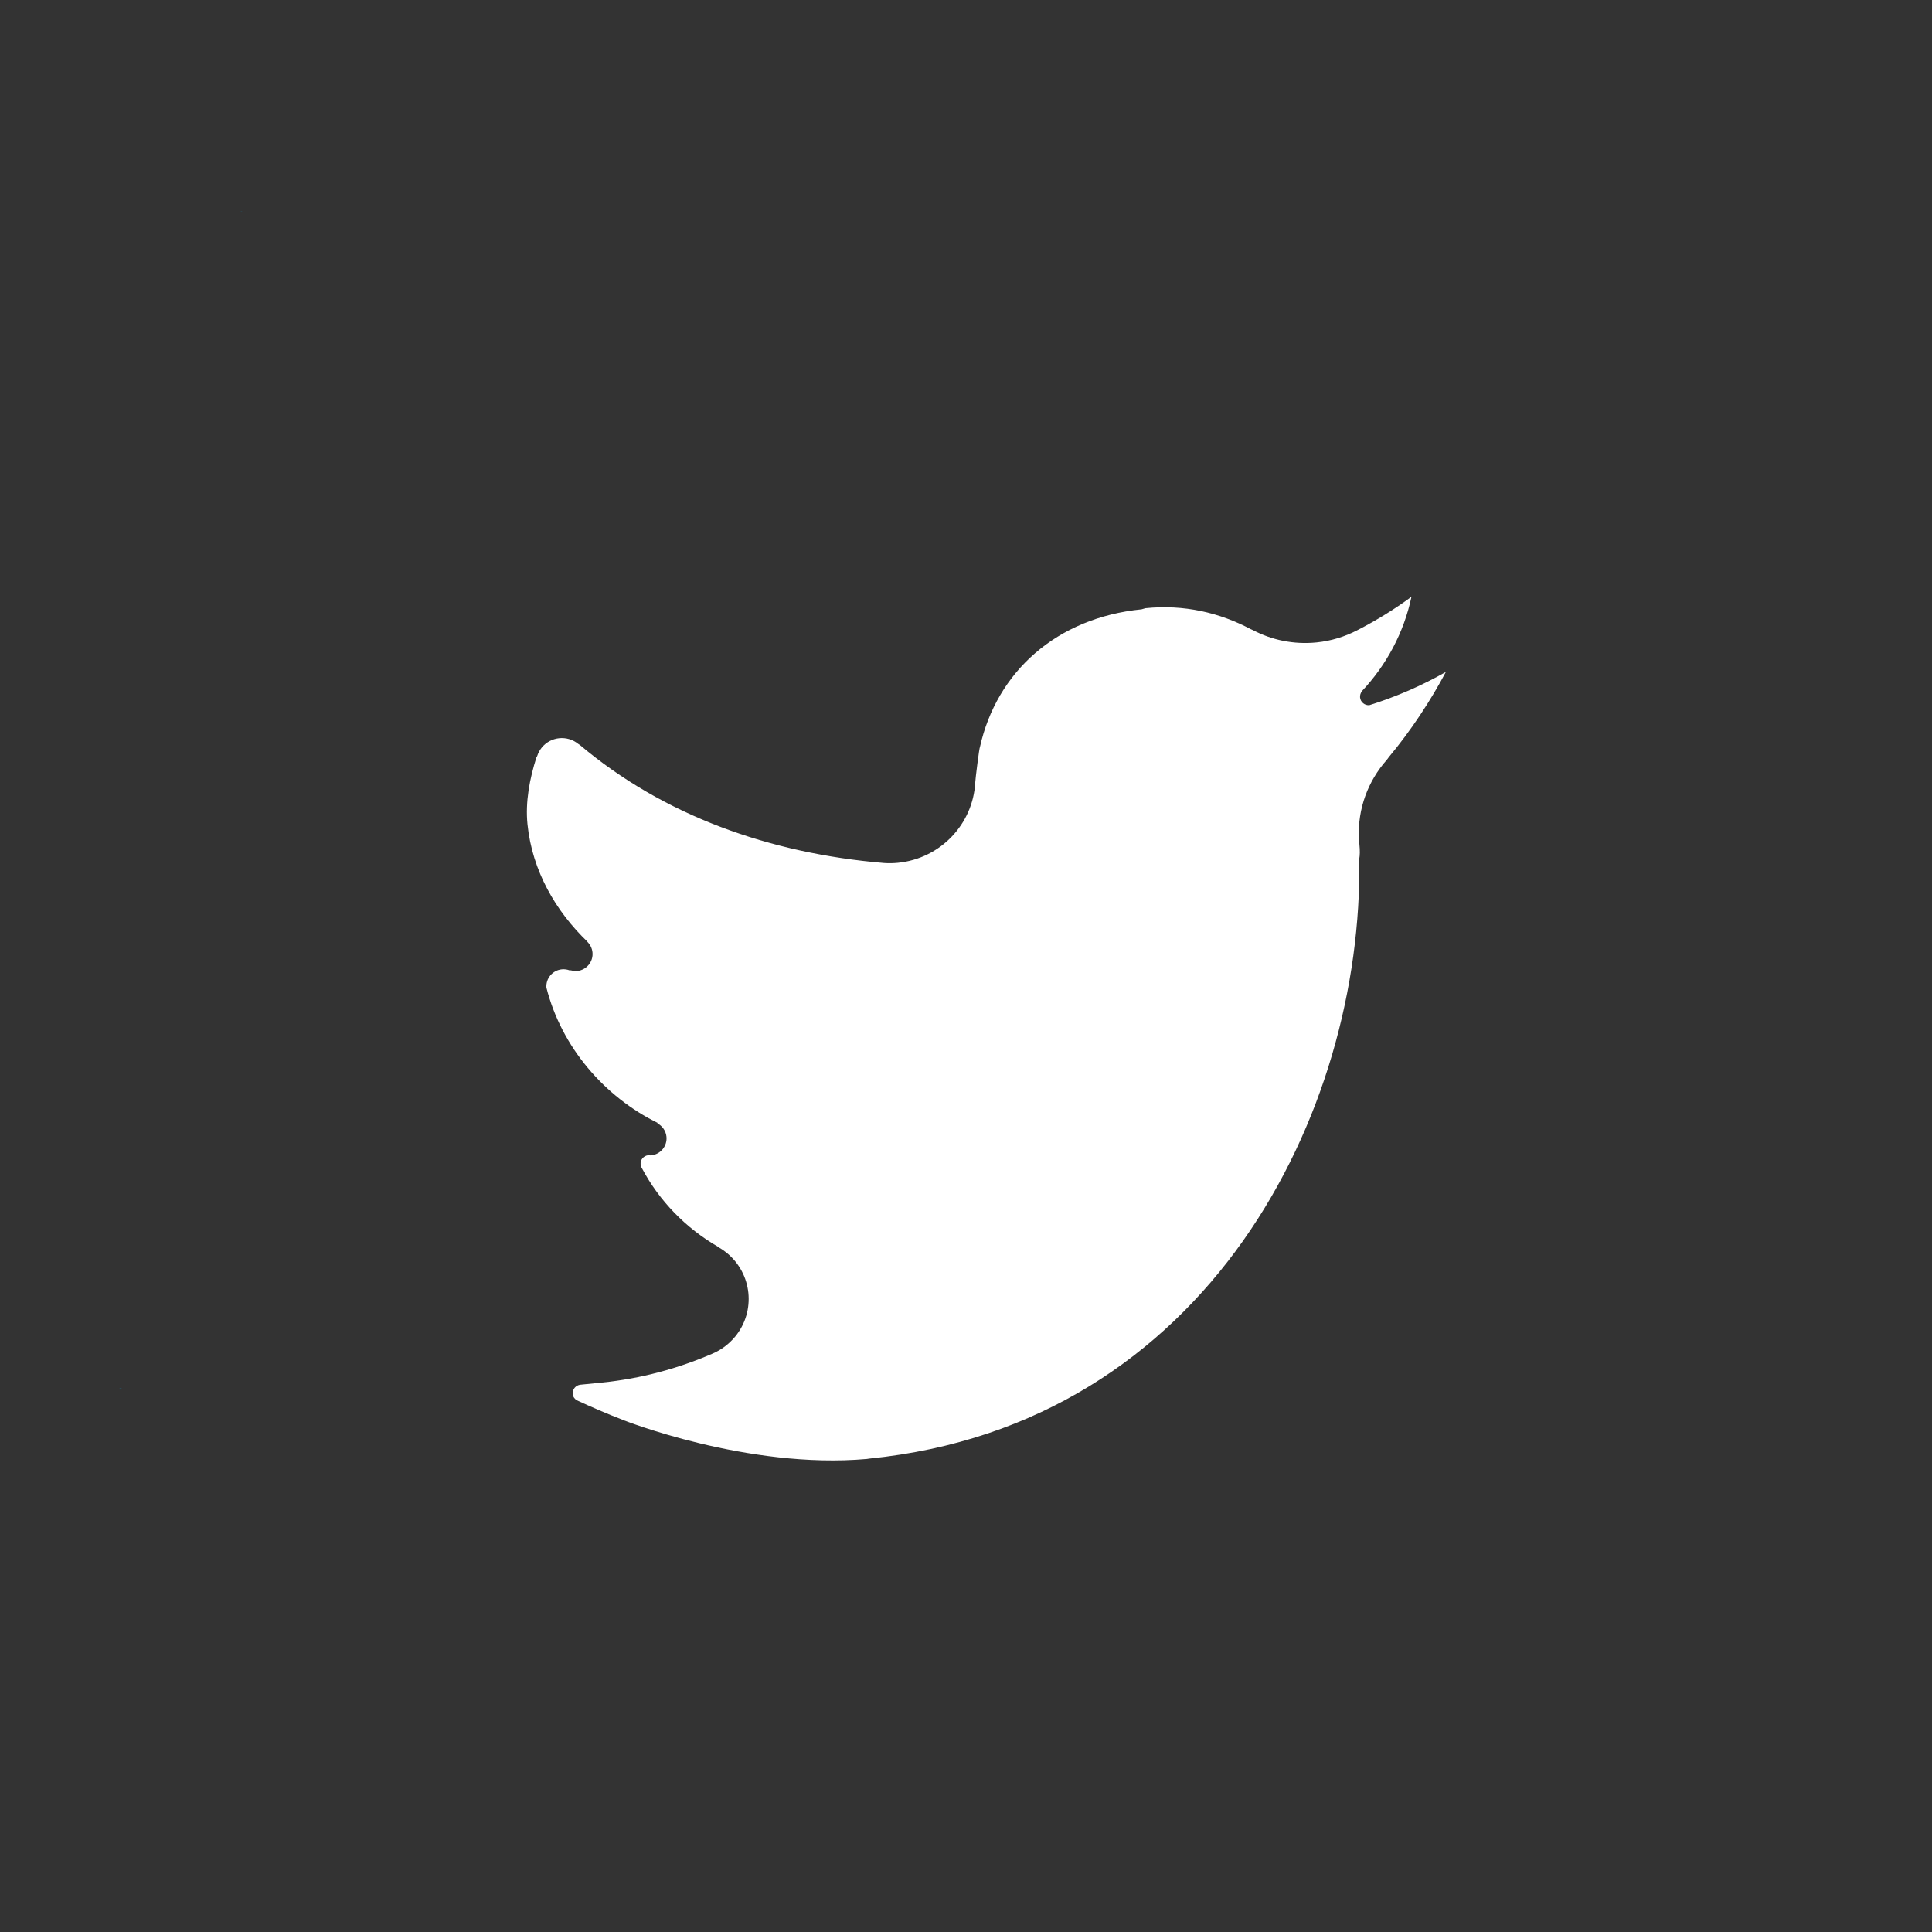 <?xml version="1.0" encoding="utf-8"?>
<!-- Generator: Adobe Illustrator 16.0.0, SVG Export Plug-In . SVG Version: 6.00 Build 0)  -->
<!DOCTYPE svg PUBLIC "-//W3C//DTD SVG 1.1//EN" "http://www.w3.org/Graphics/SVG/1.1/DTD/svg11.dtd">
<svg version="1.1" id="Layer_5" xmlns="http://www.w3.org/2000/svg" xmlns:xlink="http://www.w3.org/1999/xlink" x="0px" y="0px"
	 width="512px" height="512px" viewBox="0 0 512 512" enable-background="new 0 0 512 512" xml:space="preserve">
<rect x="0" y="0" width="512" height="512" fill="#333333" stroke="none"/>
<path fill="#00ACED" d="M31.998,368.043C30.74,367.902,33.251,368.043,31.998,368.043L31.998,368.043z"/>
<path fill="#00ACED" d="M63.998,56.059C63.173,56.059,64.826,55.984,63.998,56.059L63.998,56.059z"/>
<path fill="#FFFFFF" d="M368.025,200.682c-0.172,0.252-0.354,0.503-0.593,0.782c-4.86,5.52-7.653,12.818-7.31,20.616
	c0.026,0.556,0.075,1.121,0.133,1.688c0.174,1.704,0.131,2.918-0.039,3.874c1.087,67.074-39.96,149.888-129.901,158.909
	c-0.204,0.021-0.402,0.059-0.602,0.092c-31.607,2.797-64.68-10.355-64.68-10.355l0.008-0.012c-4.181-1.599-8.228-3.361-12.188-5.184
	c-0.571-0.351-0.998-0.92-1.073-1.648c-0.126-1.237,0.788-2.35,2.04-2.476c1.966-0.196,3.917-0.393,5.668-0.569
	c10.461-1.047,20.14-3.729,29.141-7.588c0.021-0.012,0.012-0.002,0.03-0.014c2.318-0.963,4.444-2.503,6.157-4.564
	c5.567-6.772,4.548-16.735-2.275-22.252c-0.672-0.537-1.358-1.018-2.08-1.424c-0.119-0.07-0.146-0.128-0.246-0.189
	c-8.449-4.909-15.493-12.071-20.118-20.816c-0.181-0.279-0.288-0.602-0.324-0.957c-0.124-1.208,0.736-2.261,1.951-2.443
	c0.166,0,0.322,0.016,0.486,0.021c0.064,0.003,0.116,0.016,0.177,0.021c0.051-0.004,0.104,0,0.154-0.006
	c2.504-0.252,4.332-2.473,4.079-4.951c-0.161-1.573-1.127-2.881-2.438-3.558c-0.065-0.028,0.037-0.038,0.212-0.038
	c-14.231-6.968-25.59-20.14-29.588-35.902c-0.185-2.426,1.607-4.604,4.072-4.851c0.731-0.071,1.432,0.03,2.071,0.272
	c0.152,0.056,0.239,0.005,0.318-0.032c0.074,0.021,0.148,0.045,0.222,0.067c0.463,0.107,0.943,0.189,1.442,0.14
	c2.504-0.251,4.334-2.471,4.081-4.951c-0.111-1.098-0.611-2.068-1.354-2.787c-0.043-0.036,0.053,0.006,0.052-0.005
	c-8.482-8.143-14.663-18.839-15.917-31.108c-0.606-5.931,0.551-12.106,2.407-17.895c0.058-0.046,0.109-0.051,0.169-0.252
	c0.258-0.8,0.666-1.552,1.221-2.24c2.397-2.9,6.702-3.332,9.626-0.966c0.19,0.154,0.286,0.176,0.418,0.264
	c22.178,18.729,50.355,28.787,80.684,31.315c1.202,0.084,2.424,0.064,3.654-0.06c11.328-1.136,19.87-10.294,20.47-21.211
	c0.067-1.169,1.082-9.367,1.254-9.467c4.436-19.921,20.279-34.232,42.824-36.493l1.049-0.298
	c10.246-1.028,19.608,1.171,27.892,5.555c0.193,0.091,0.39,0.154,0.583,0.257c4.997,2.626,10.808,3.866,16.862,3.259
	c3.892-0.391,7.504-1.536,10.765-3.218c5.051-2.596,9.871-5.554,14.383-8.879c-2.008,9.521-6.67,18.159-13.188,25.066
	c0.01-0.002,0.086-0.038,0.069-0.017c-0.367,0.444-0.562,1.035-0.5,1.648c0.127,1.23,1.261,2.146,2.478,2.023
	c7.131-2.242,13.915-5.183,20.26-8.805C379.207,185.554,373.926,193.632,368.025,200.682z"/>
</svg>
